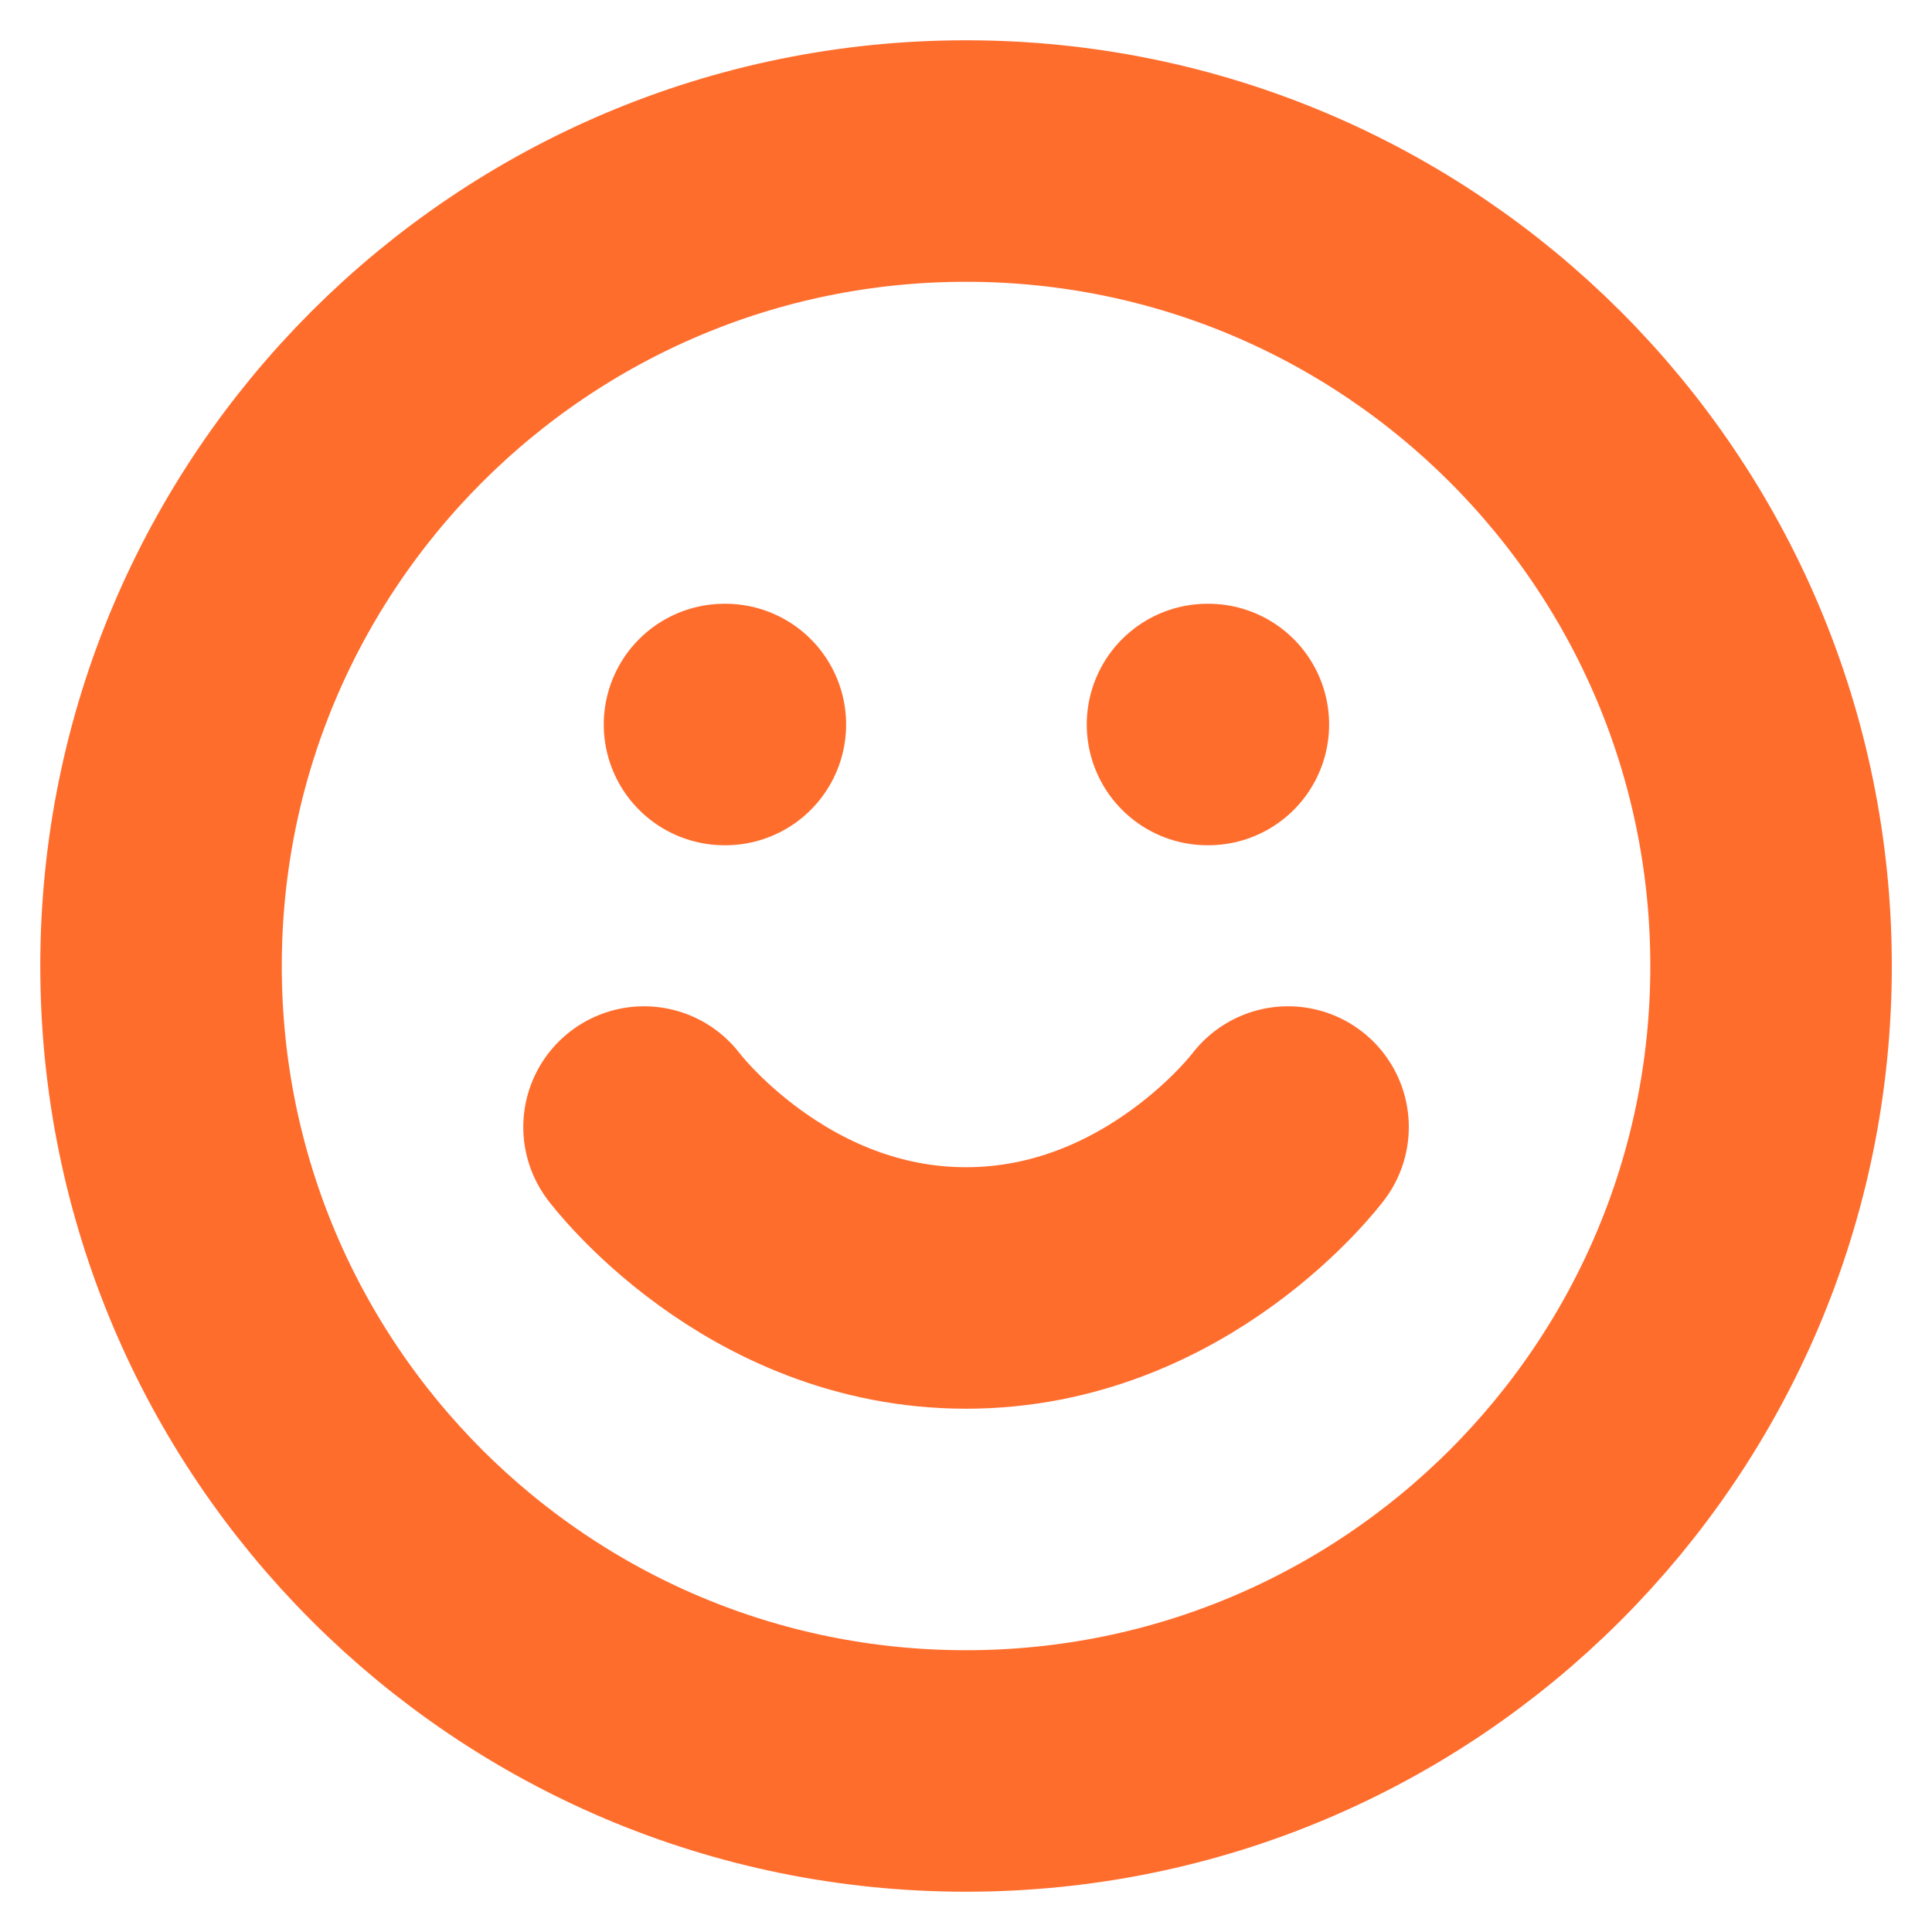 <svg width="20" height="20" viewBox="0 0 20 20" fill="none" xmlns="http://www.w3.org/2000/svg">
<g clip-path="url(#clip0_1017_59939)">
<path d="M6.667 11.667C6.667 11.667 7.917 13.333 10 13.333C12.084 13.333 13.334 11.667 13.334 11.667M7.5 7.5H7.509M12.5 7.5H12.509M18.334 10C18.334 14.602 14.603 18.333 10 18.333C5.398 18.333 1.667 14.602 1.667 10C1.667 5.398 5.398 1.667 10 1.667C14.603 1.667 18.334 5.398 18.334 10Z" stroke="#FF6D2D" stroke-width="2.5" stroke-linecap="round" stroke-linejoin="round"/>
</g>
<defs>
<clipPath id="clip0_1017_59939">
<rect width="20" height="20" fill="white"/>
</clipPath>
</defs>
</svg>

